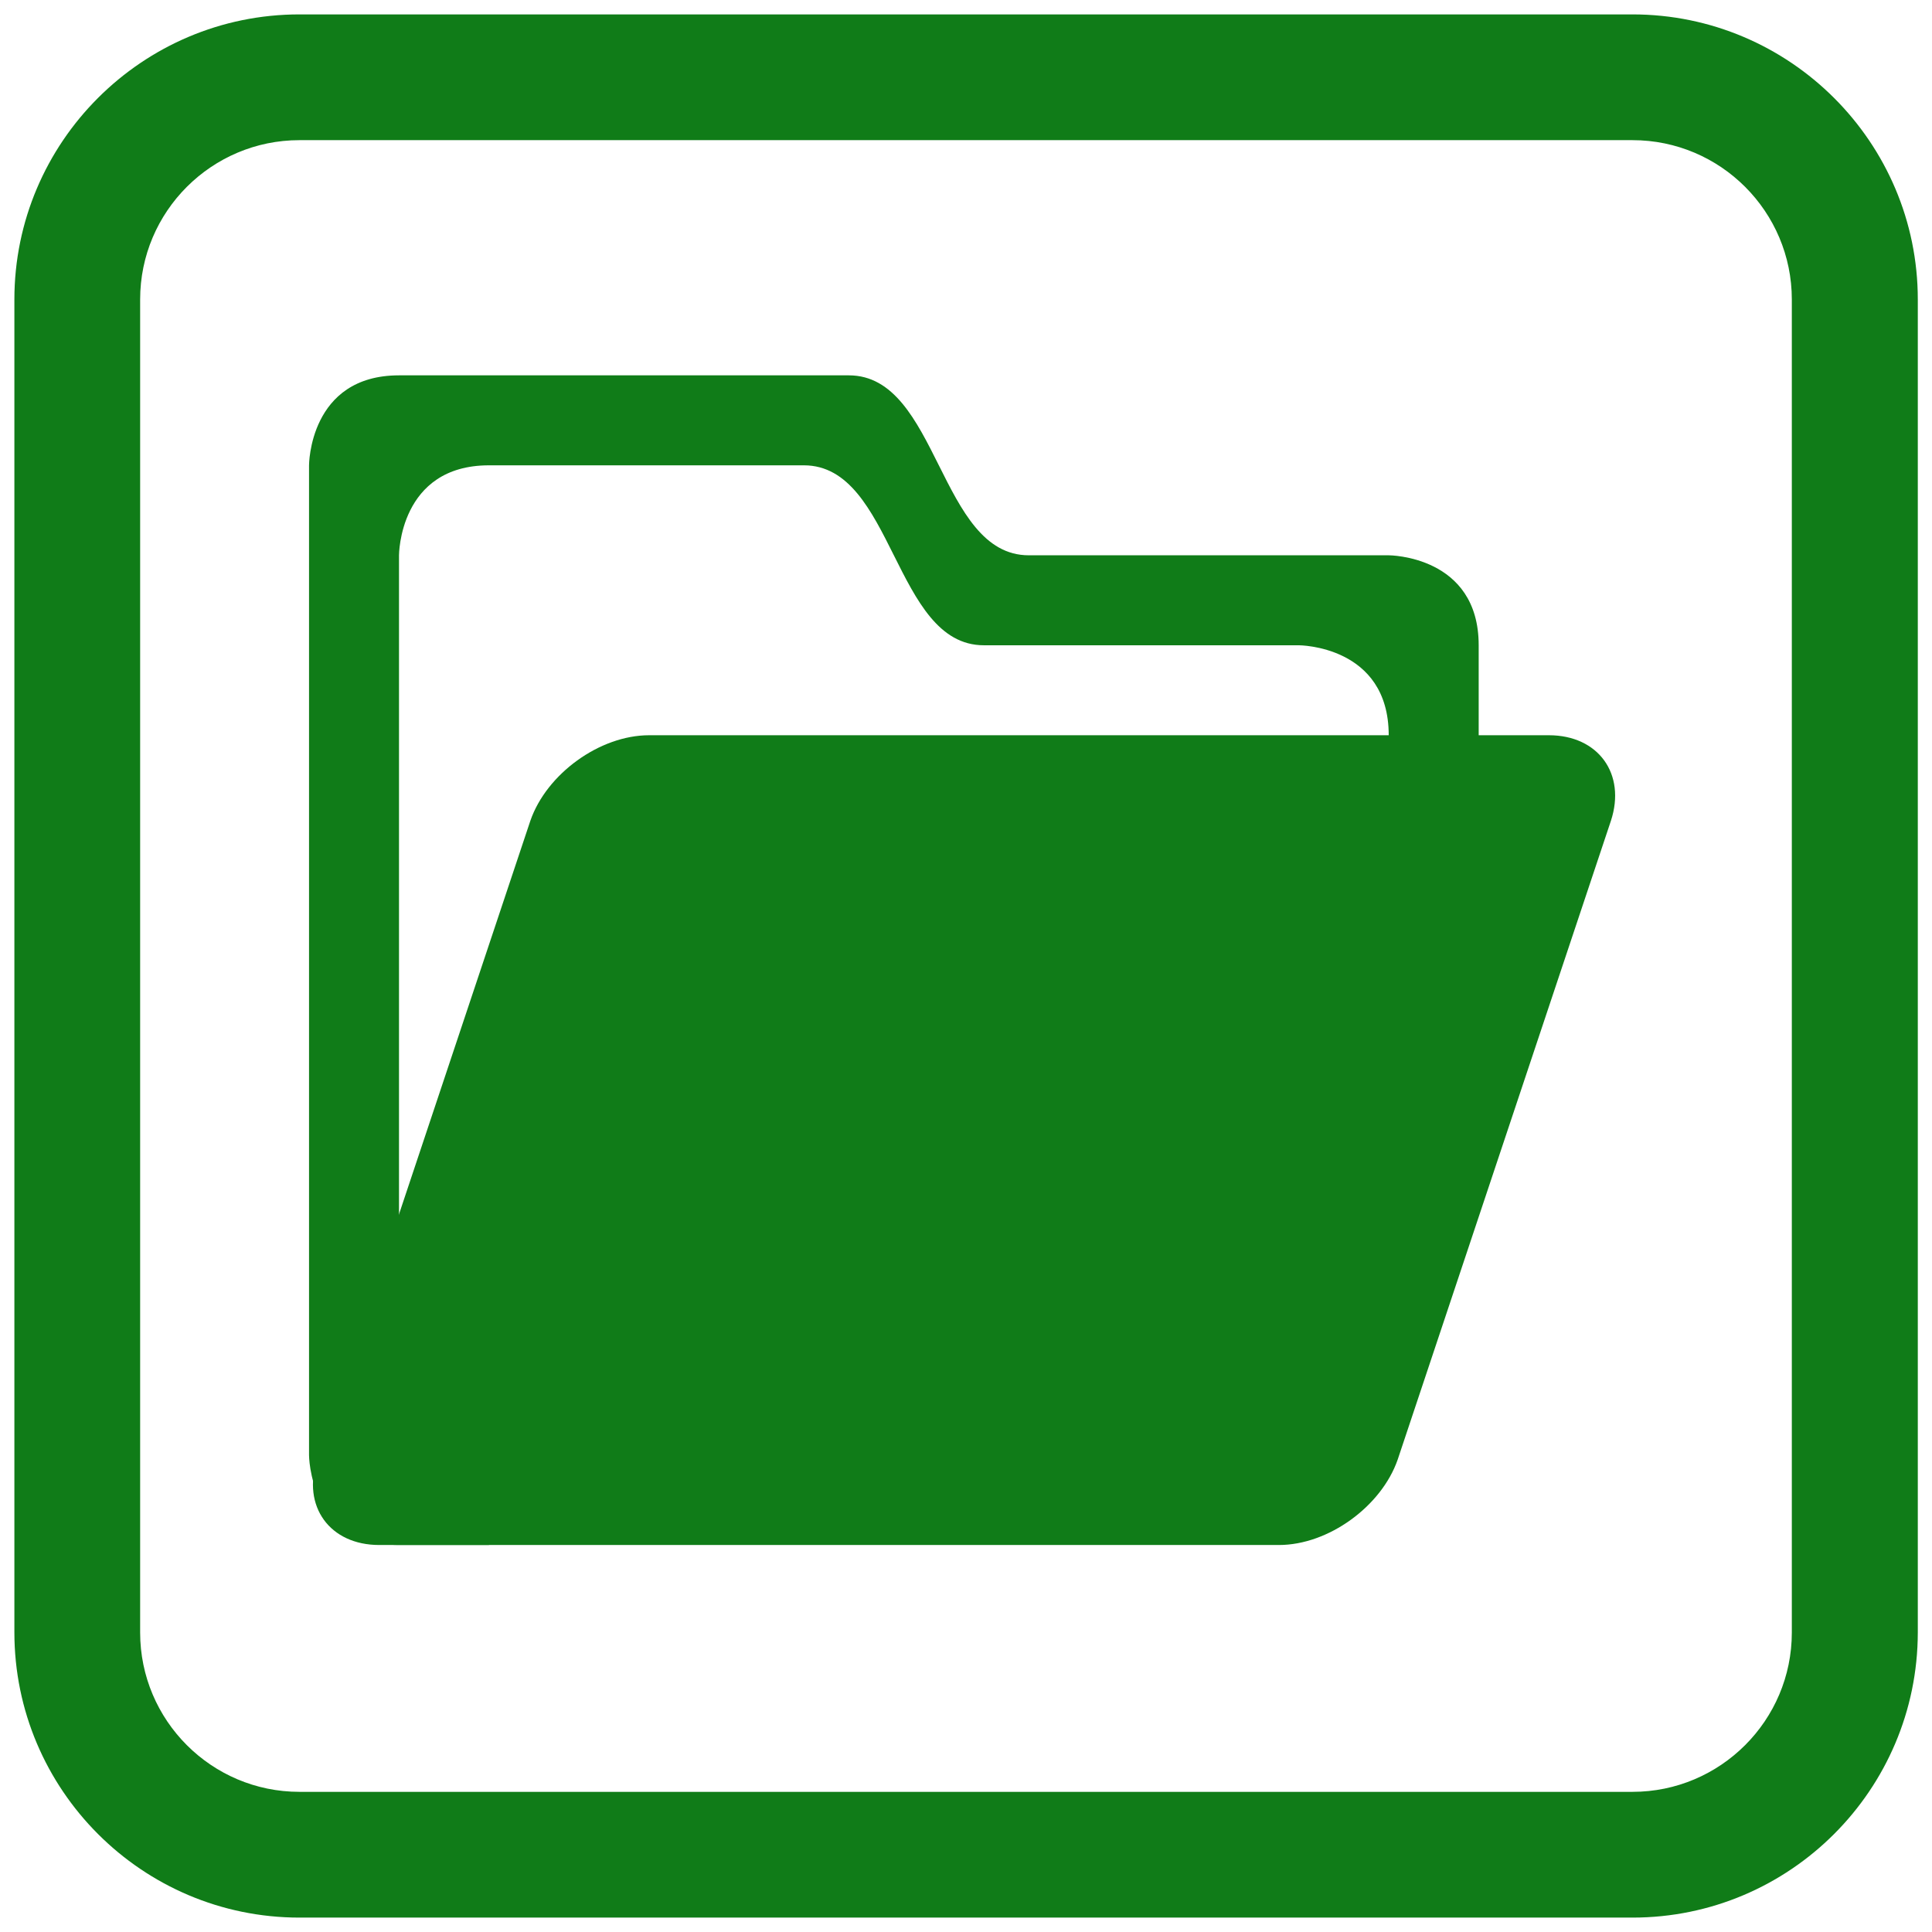 <?xml version="1.0" encoding="UTF-8" standalone="no"?>
<svg
   xmlns:dc="http://purl.org/dc/elements/1.1/"
   xmlns:cc="http://creativecommons.org/ns#"
   xmlns:rdf="http://www.w3.org/1999/02/22-rdf-syntax-ns#"
   xmlns:svg="http://www.w3.org/2000/svg"
   xmlns="http://www.w3.org/2000/svg"
   xmlns:sodipodi="http://sodipodi.sourceforge.net/DTD/sodipodi-0.dtd"
   xmlns:inkscape="http://www.inkscape.org/namespaces/inkscape"
   version="1.0"
   id="close_window"
   x="0px"
   y="0px"
   viewBox="0 0 100 100"
   enable-background="new 0 0 100 100"
   xml:space="preserve"
   sodipodi:docname="notification_open_hover.svg"
   inkscape:version="1.0 (4035a4fb49, 2020-05-01)"><defs
   id="defs17" /><sodipodi:namedview
   inkscape:document-rotation="0"
   pagecolor="#ffffff"
   bordercolor="#666666"
   borderopacity="1"
   objecttolerance="10"
   gridtolerance="10"
   guidetolerance="10"
   inkscape:pageopacity="0"
   inkscape:pageshadow="2"
   inkscape:window-width="2560"
   inkscape:window-height="1369"
   id="namedview15"
   showgrid="false"
   inkscape:zoom="10.08"
   inkscape:cx="50"
   inkscape:cy="50"
   inkscape:window-x="-8"
   inkscape:window-y="-8"
   inkscape:window-maximized="1"
   inkscape:current-layer="close_window" />
<g
   transform="matrix(1.15,0,0,1.15,-7.501,-7.5)"
   id="g4">
	<path
   fill="#107C18"
   d="M 80,92.83 H 20 C 12.92,92.83 7.17,87.07 7.17,79.99 V 20 C 7.17,12.92 12.93,7.17 20,7.17 h 60 c 7.08,0 12.84,5.76 12.84,12.83 V 80 C 92.83,87.08 87.08,92.83 80,92.83 Z m -60,-80 c -3.95,0 -7.17,3.21 -7.17,7.17 v 60 c 0,3.95 3.21,7.17 7.17,7.17 h 60 c 3.95,0 7.17,-3.21 7.17,-7.17 V 20 c 0,-3.95 -3.21,-7.17 -7.17,-7.17 z"
   id="path2" />
</g>


<g
   id="open"
   transform="matrix(4.657,0,0,4.657,10.314,10.114)"
   style="fill:#107C18;fill-opacity:1"><path
     id="path2-7"
     d="M 1.22,14 V 3 c 0,0 0,-1 1,-1 1,0 4,0 5,0 1,0 1,2 2,2 1,0 4,0 4,0 0,0 1,0 1,1 v 2 h -1 c 0,0 0,0 0,-1 0,-1 -1,-1 -1,-1 h -3.5 c -1,0 -1,-2 -2,-2 -1,0 -3.5,0 -3.5,0 -1,0 -1,1 -1,1 v 9 1 h 1 v 1 c 0,0 0,0 -1,0 -1,0 -1,-1 -1,-1 z"
     fill="#808080"
     style="fill:#107C18;fill-opacity:1" /><path
     id="path4"
     d="M 5,6 C 4.45,6 3.86,6.43 3.68,6.95 l -2.37,7.1 C 1.14,14.57 1.45,15 2,15 h 10 c 0.55,0 1.14,-0.43 1.32,-0.95 l 2.37,-7.1 C 15.86,6.43 15.55,6 15,6 Z"
     fill="#107C18"
     style="fill:#107C18;fill-opacity:1" /></g></svg>
